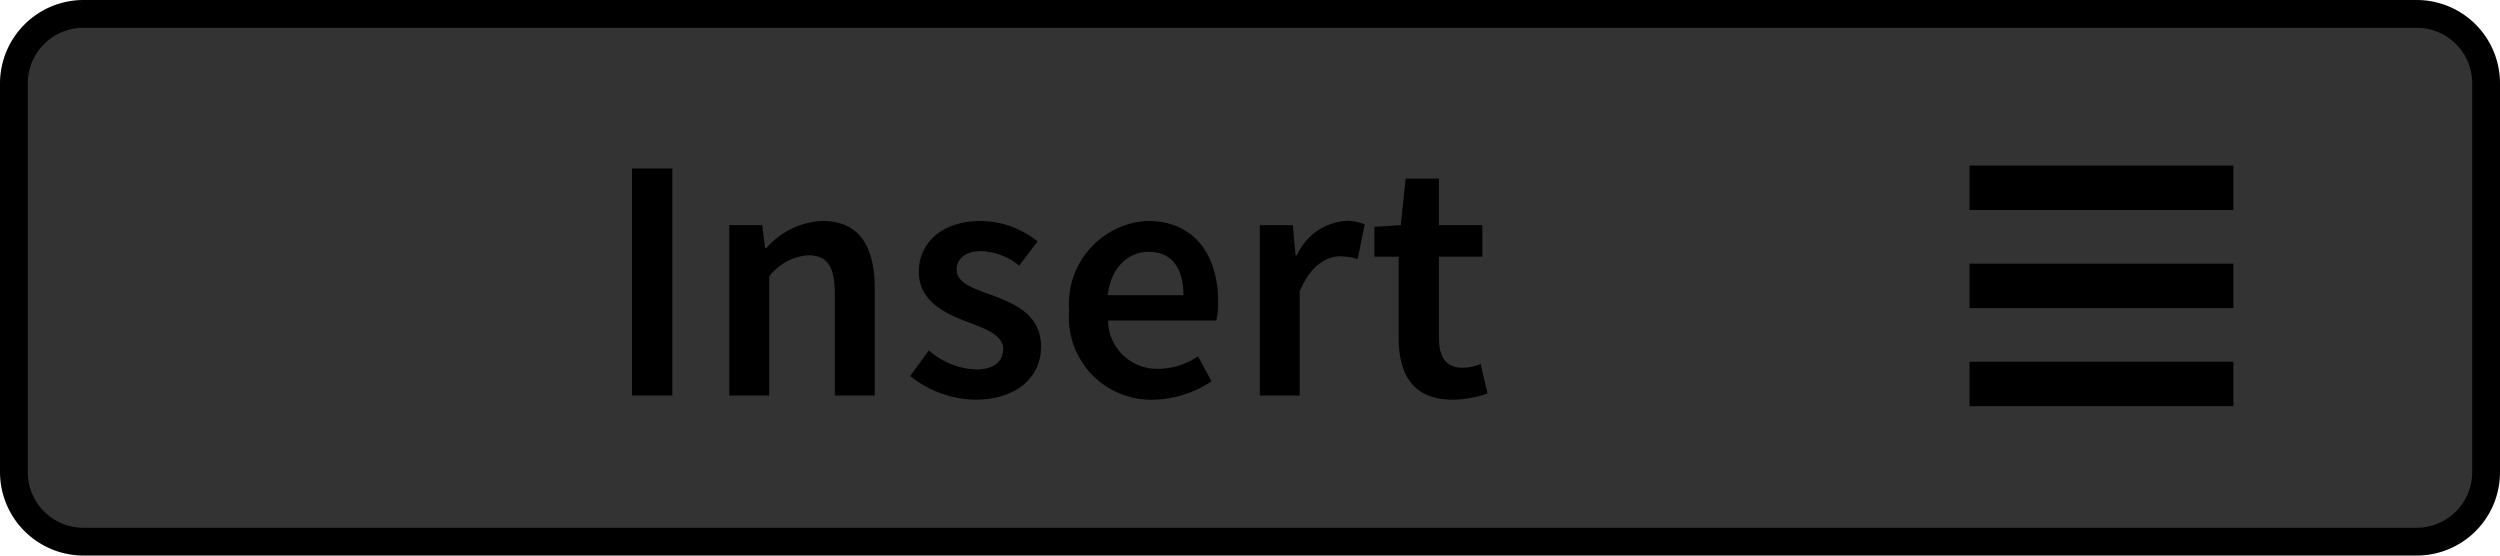 <svg xmlns="http://www.w3.org/2000/svg" width="90" height="20" viewBox="0 0 90 20"><title>Insert_Disabled</title><rect x="0.5" y="0.5" width="89" height="19" rx="2.5" ry="2.5" fill="#333"/><path d="M87,1a2.002,2.002,0,0,1,2,2V17a2.002,2.002,0,0,1-2,2H3a2.002,2.002,0,0,1-2-2V3A2.002,2.002,0,0,1,3,1H87m0-1H3A3.009,3.009,0,0,0,0,3V17a3.009,3.009,0,0,0,3,3H87a3,3,0,0,0,3-3V3a3,3,0,0,0-3-3Z"/><line x1="80.402" y1="10.292" x2="70.902" y2="10.292" stroke="#000" stroke-miterlimit="10" stroke-width="1.6"/><line x1="80.402" y1="6.761" x2="70.902" y2="6.761" stroke="#000" stroke-miterlimit="10" stroke-width="1.6"/><line x1="80.402" y1="13.823" x2="70.902" y2="13.823" stroke="#000" stroke-miterlimit="10" stroke-width="1.6"/><path d="M22.753,6.066h1.45v8.173H22.753Z"/><path d="M26.253,8.104h1.188l.1.824h.05a2.853,2.853,0,0,1,2.013-.975c1.312,0,1.887.888,1.887,2.438v3.849h-1.438V10.578c0-1.013-.287-1.388-.962-1.388a1.943,1.943,0,0,0-1.399.763v4.286H26.253Z"/><path d="M33.44,12.614a2.727,2.727,0,0,0,1.7.688c.662,0,.975-.312.975-.737,0-.512-.663-.737-1.312-.987-.812-.3-1.725-.762-1.725-1.787,0-1.074.862-1.837,2.237-1.837a3.312,3.312,0,0,1,2.037.737l-.663.875A2.285,2.285,0,0,0,35.34,9.04c-.612,0-.899.288-.899.676,0,.475.612.675,1.274.912.838.312,1.763.712,1.763,1.861,0,1.05-.838,1.9-2.388,1.9a3.887,3.887,0,0,1-2.324-.851Z"/><path d="M41.315,7.953c1.662,0,2.537,1.2,2.537,2.912a3.117,3.117,0,0,1-.062.675H39.89a1.761,1.761,0,0,0,1.812,1.737,2.564,2.564,0,0,0,1.425-.45l.487.899a3.867,3.867,0,0,1-2.099.663,2.959,2.959,0,0,1-3.024-3.212A2.986,2.986,0,0,1,41.315,7.953Zm1.287,2.675c0-.975-.412-1.562-1.25-1.562-.725,0-1.35.537-1.475,1.562Z"/><path d="M45.352,8.104h1.188l.1,1.087h.05a2.086,2.086,0,0,1,1.737-1.237,1.569,1.569,0,0,1,.7.125l-.25,1.25a2.008,2.008,0,0,0-.638-.101c-.487,0-1.074.338-1.449,1.263v3.749h-1.438Z"/><path d="M50.353,9.24h-.875V8.166l.949-.062.176-1.675H51.802V8.104h1.562V9.24H51.802V12.165c0,.725.275,1.074.862,1.074a1.754,1.754,0,0,0,.638-.138l.25,1.062a3.928,3.928,0,0,1-1.25.226c-1.425,0-1.949-.9-1.949-2.225Z"/></svg>